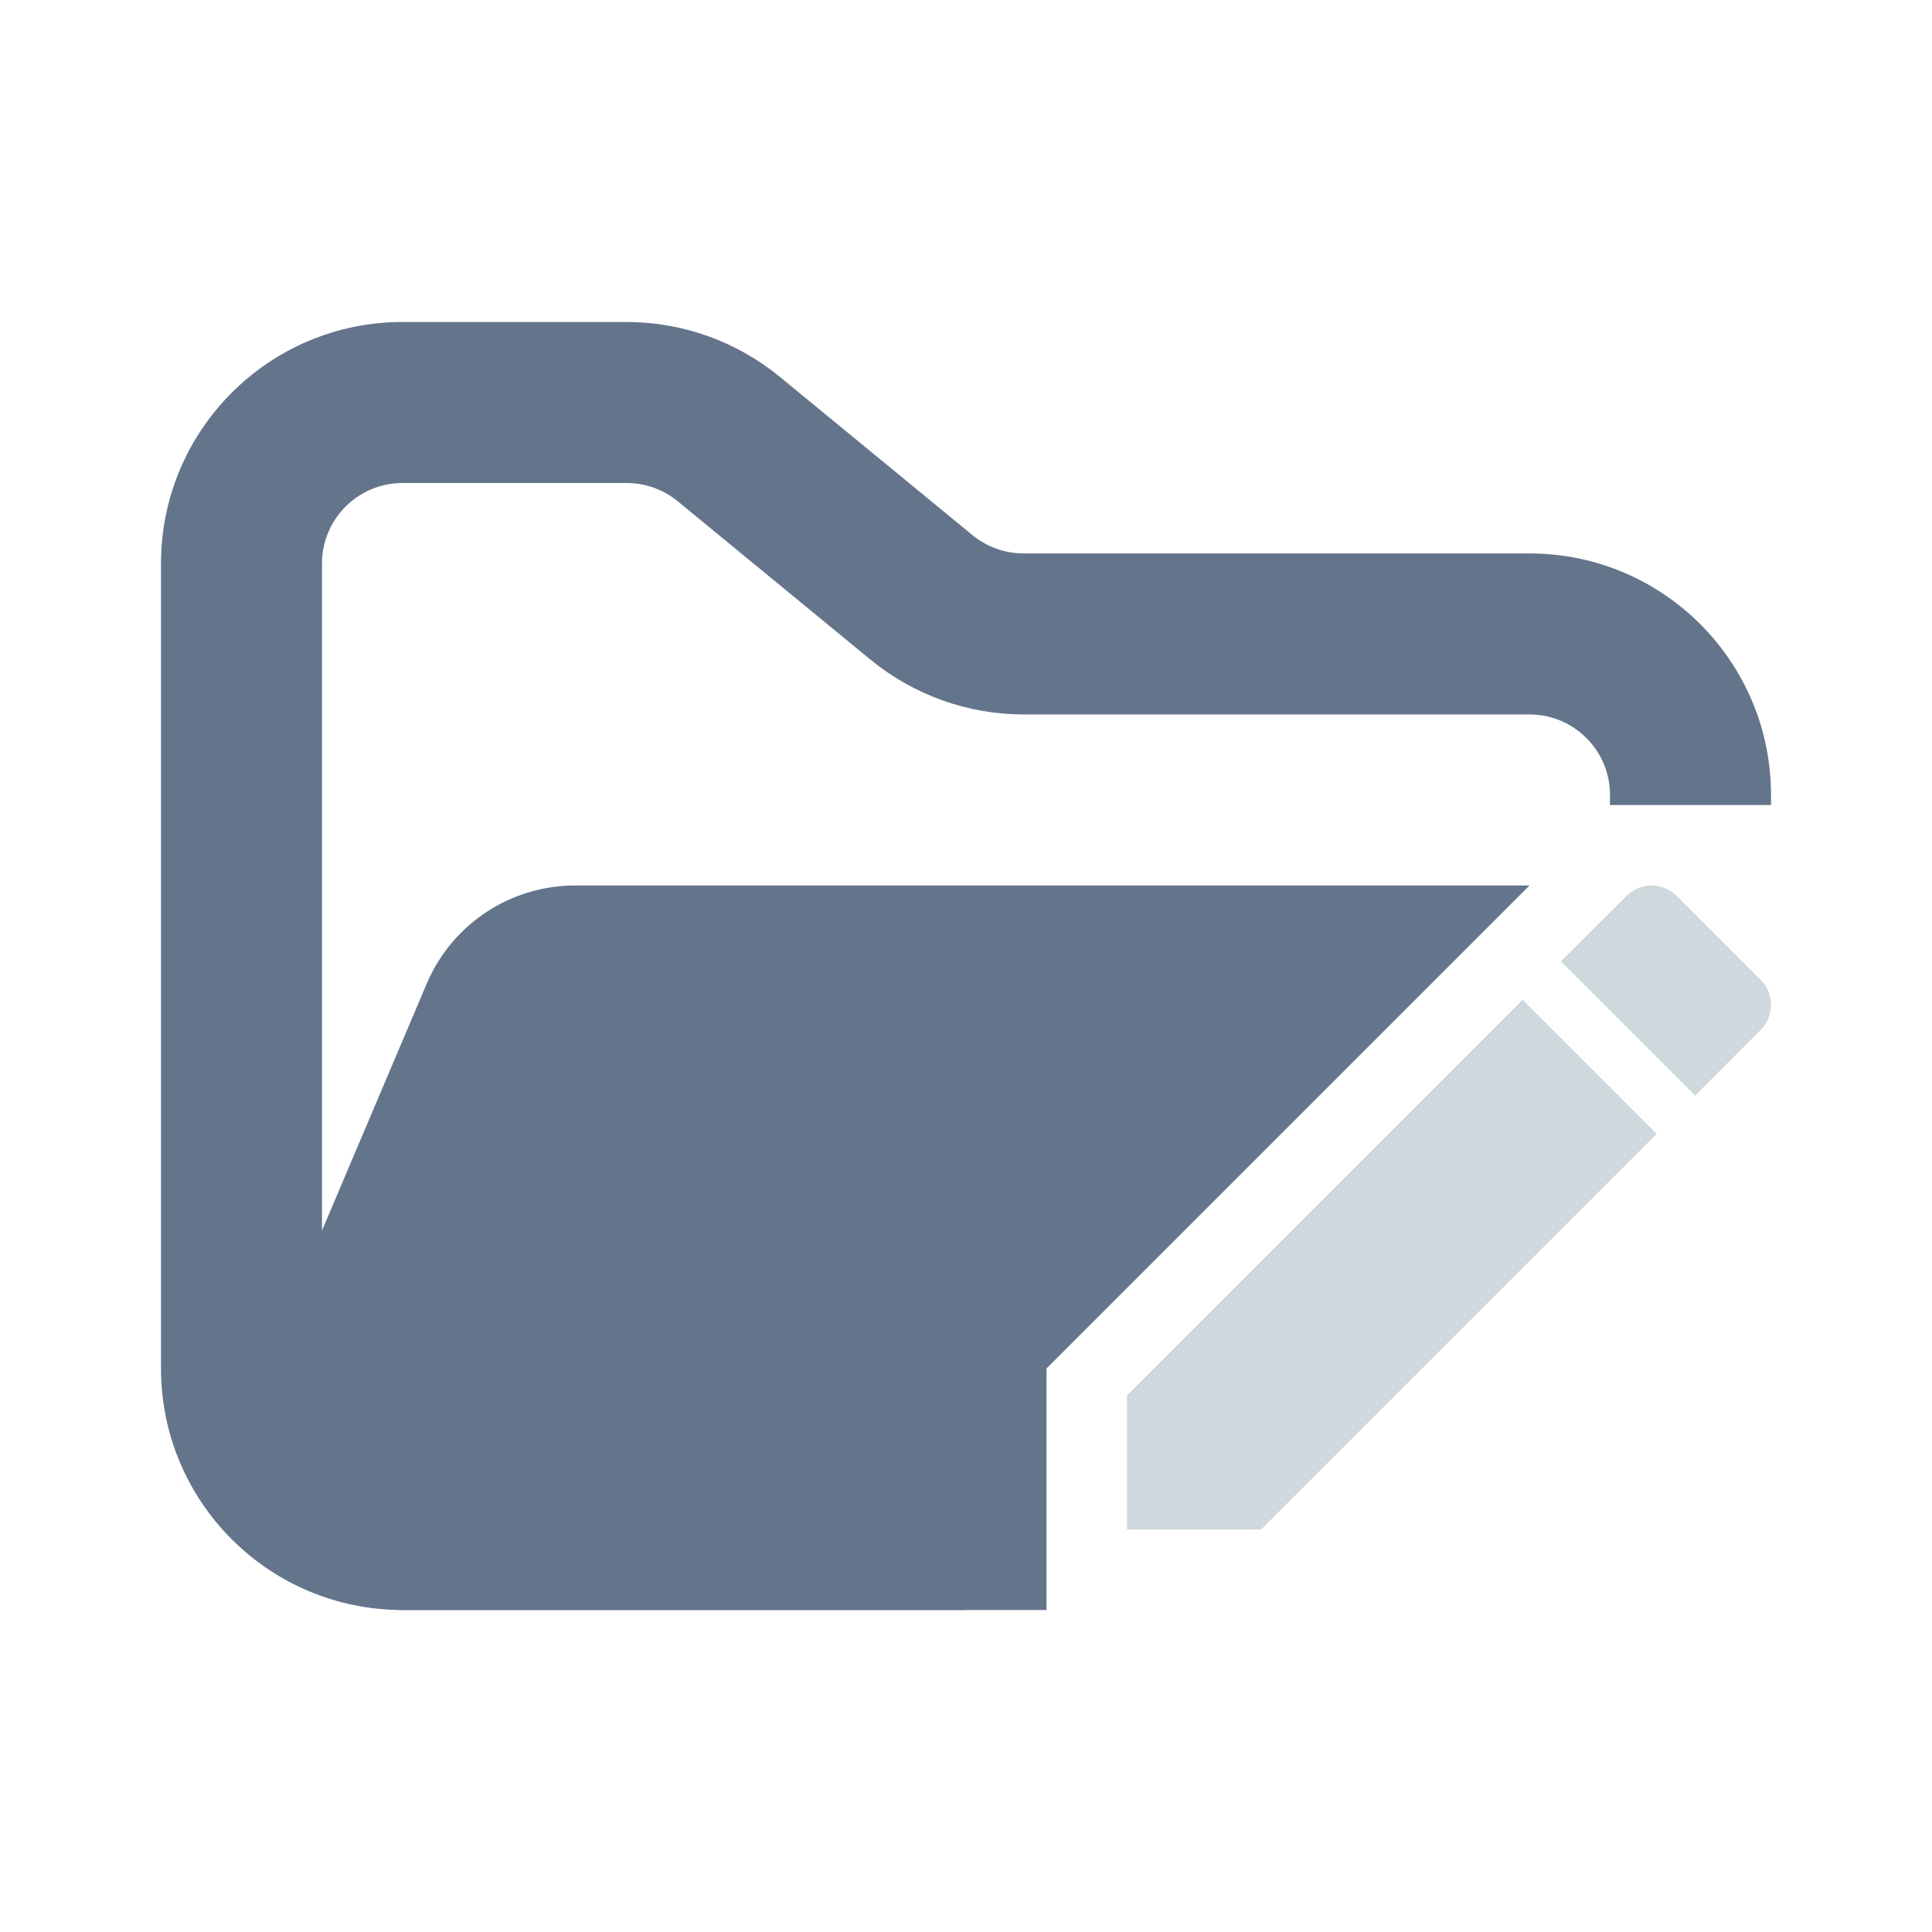 <svg width="24" height="24" viewBox="0 0 24 24" fill="none" xmlns="http://www.w3.org/2000/svg">
<path fill-rule="evenodd" clip-rule="evenodd" d="M5 4C3.343 4 2 5.343 2 7V17C2 18.657 3.343 20 5 20H12V18H5C4.448 18 4 17.552 4 17V7C4 6.448 4.448 6 5 6H7.784C8.015 6 8.24 6.08 8.419 6.227L10.812 8.193C11.349 8.634 12.022 8.875 12.716 8.875H19C19.552 8.875 20 9.323 20 9.875V10H22V9.875C22 8.218 20.657 6.875 19 6.875H12.716C12.485 6.875 12.26 6.795 12.081 6.648L9.688 4.682C9.151 4.241 8.478 4 7.784 4H5Z" fill="#64748B"/>
<path fill-rule="evenodd" clip-rule="evenodd" d="M19 11L13 17V20H5.021C3.588 20 2.62 18.538 3.18 17.219L5.301 12.219C5.615 11.48 6.34 11 7.142 11L7.727 11H11.068L19 11Z" fill="#64748B"/>
<path fill-rule="evenodd" clip-rule="evenodd" d="M14 17.334V19H15.666L20.581 14.085L18.915 12.419L14 17.334ZM21.87 12.796C21.911 12.755 21.944 12.707 21.966 12.653C21.988 12.599 22 12.541 22 12.483C22 12.425 21.988 12.367 21.966 12.313C21.944 12.26 21.911 12.211 21.87 12.17L20.83 11.13C20.789 11.089 20.74 11.056 20.686 11.034C20.633 11.011 20.575 11 20.517 11C20.459 11 20.401 11.011 20.347 11.034C20.294 11.056 20.245 11.089 20.204 11.13L19.39 11.943L21.057 13.61L21.87 12.796Z" fill="#CFD8DC"/>
</svg>
